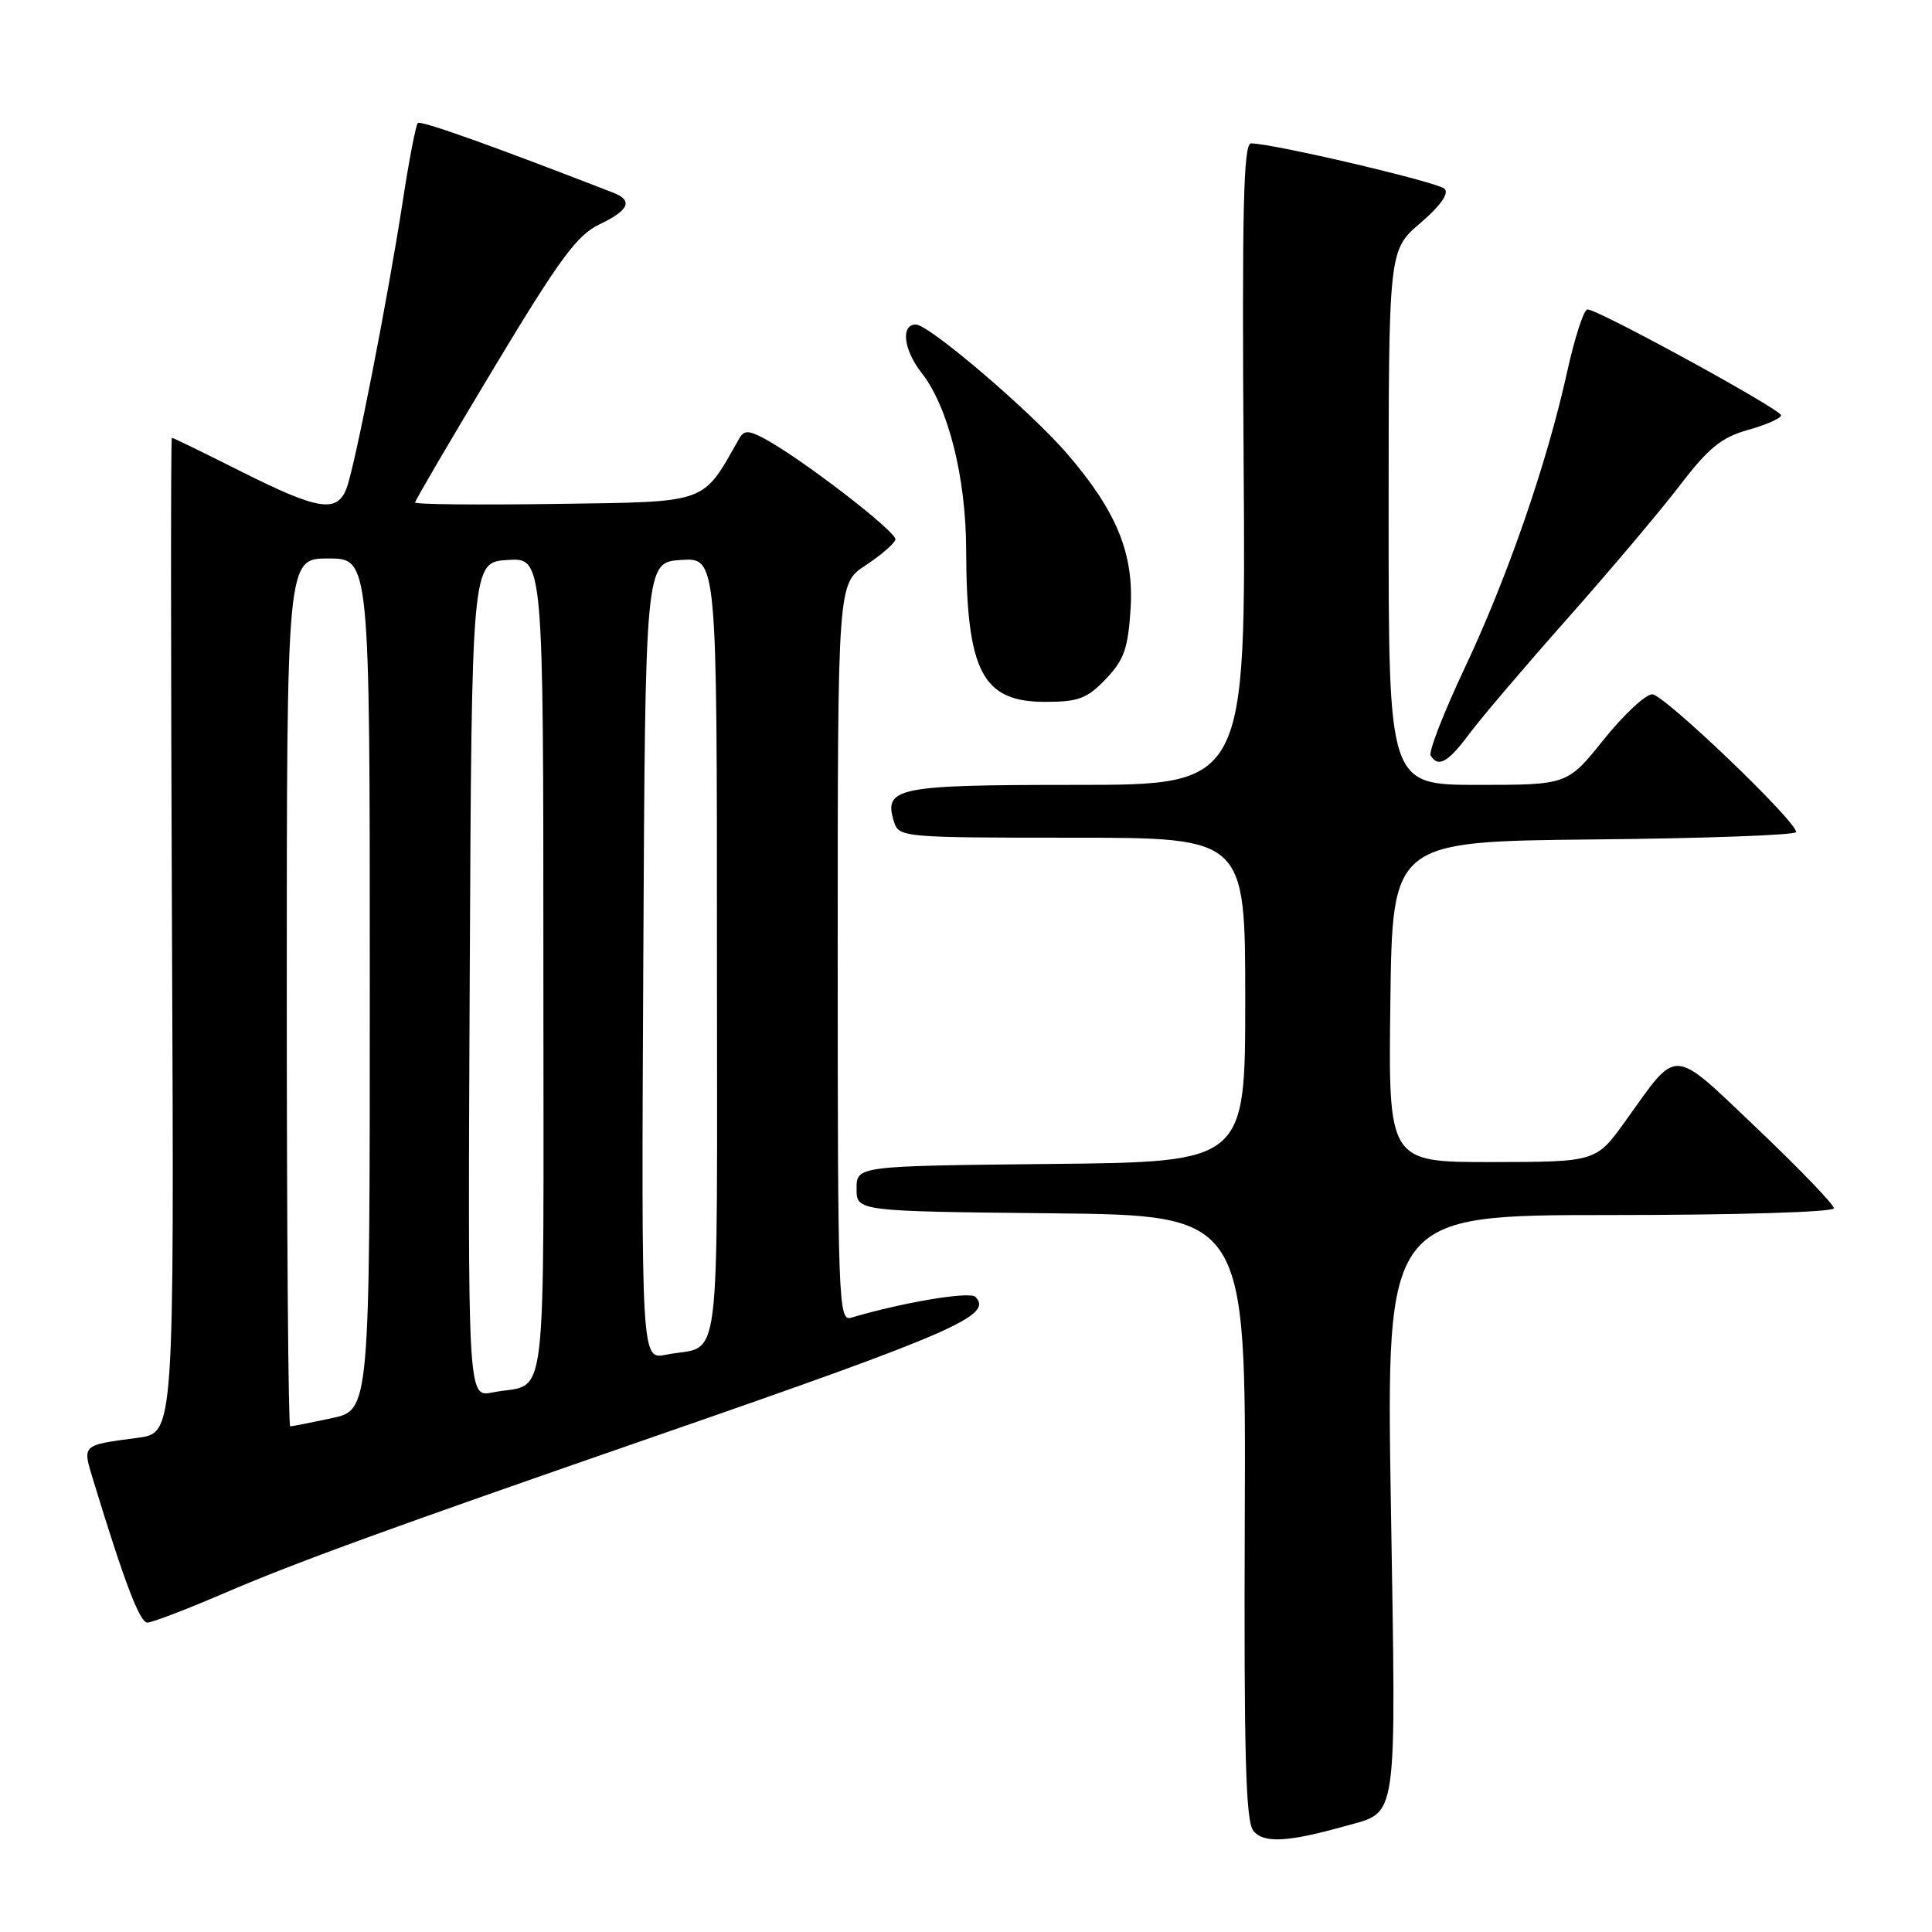 <?xml version="1.0" encoding="UTF-8" standalone="no"?>
<!DOCTYPE svg PUBLIC "-//W3C//DTD SVG 1.1//EN" "http://www.w3.org/Graphics/SVG/1.1/DTD/svg11.dtd" >
<svg xmlns="http://www.w3.org/2000/svg" xmlns:xlink="http://www.w3.org/1999/xlink" version="1.1" viewBox="0 0 256 256">
 <g >
 <path fill="currentColor"
d=" M 178.22 241.97 C 185.31 239.97 184.99 242.22 184.30 199.47 C 183.68 161.00 183.68 161.00 213.34 161.00 C 230.21 161.00 243.00 160.61 243.00 160.10 C 243.00 159.61 238.44 154.87 232.87 149.57 C 221.35 138.62 222.44 138.69 215.43 148.47 C 211.50 153.96 211.50 153.96 197.73 153.98 C 183.96 154.00 183.96 154.00 184.23 132.75 C 184.50 111.50 184.50 111.50 211.25 111.23 C 225.96 111.09 238.00 110.65 238.00 110.25 C 238.00 108.78 220.47 92.00 218.93 92.00 C 218.04 92.00 215.15 94.70 212.50 98.00 C 207.69 104.00 207.69 104.00 195.84 104.00 C 184.00 104.00 184.00 104.00 184.00 68.58 C 184.00 33.16 184.00 33.16 188.19 29.57 C 190.86 27.28 192.03 25.63 191.42 25.02 C 190.54 24.14 168.65 19.00 165.77 19.00 C 164.76 19.00 164.56 27.71 164.79 61.50 C 165.08 104.00 165.08 104.00 142.66 104.00 C 118.70 104.00 117.02 104.34 118.48 108.95 C 119.11 110.94 119.83 111.00 142.07 111.00 C 165.00 111.00 165.00 111.00 165.00 132.48 C 165.00 153.97 165.00 153.97 139.25 154.23 C 113.50 154.50 113.50 154.50 113.50 157.50 C 113.50 160.50 113.50 160.50 139.30 160.77 C 165.10 161.03 165.10 161.03 164.94 201.04 C 164.82 232.71 165.06 241.37 166.09 242.61 C 167.47 244.27 170.65 244.10 178.22 241.97 Z  M 29.58 211.16 C 39.20 207.02 51.34 202.60 87.96 189.91 C 126.38 176.59 131.67 174.27 129.24 171.84 C 128.48 171.08 119.58 172.58 112.75 174.61 C 111.10 175.10 111.00 172.34 111.00 126.23 C 111.00 77.34 111.00 77.34 114.68 74.92 C 116.71 73.59 118.49 72.05 118.65 71.50 C 118.92 70.53 105.88 60.51 101.10 58.02 C 99.15 57.00 98.56 57.02 97.93 58.14 C 92.99 66.85 94.03 66.48 73.71 66.77 C 63.42 66.92 55.00 66.84 55.00 66.58 C 55.00 66.33 59.69 58.32 65.43 48.78 C 74.13 34.31 76.45 31.16 79.43 29.73 C 83.36 27.86 83.92 26.57 81.25 25.53 C 65.26 19.32 55.74 15.92 55.36 16.30 C 55.10 16.57 54.20 21.22 53.37 26.64 C 51.38 39.57 47.03 61.79 45.92 64.70 C 44.67 68.01 42.18 67.61 32.00 62.50 C 27.07 60.02 22.92 58.00 22.77 58.00 C 22.62 58.00 22.63 87.67 22.79 123.93 C 23.08 189.87 23.08 189.87 18.29 190.51 C 10.73 191.52 10.90 191.36 12.38 196.21 C 16.46 209.60 18.52 215.00 19.52 215.00 C 20.15 215.00 24.67 213.27 29.58 211.16 Z  M 194.68 97.25 C 196.21 95.19 202.05 88.33 207.66 82.00 C 213.27 75.67 219.98 67.73 222.57 64.34 C 226.40 59.33 228.09 57.96 231.64 56.96 C 234.04 56.29 236.00 55.42 236.00 55.03 C 236.00 54.25 211.77 41.00 210.35 41.00 C 209.87 41.00 208.66 44.71 207.66 49.25 C 204.99 61.37 199.76 76.49 194.05 88.58 C 191.29 94.44 189.27 99.63 189.57 100.12 C 190.58 101.75 191.88 101.02 194.68 97.25 Z  M 146.52 89.98 C 148.94 87.45 149.47 85.95 149.81 80.66 C 150.27 73.38 147.96 67.72 141.39 60.11 C 136.51 54.45 123.09 43.00 121.35 43.00 C 119.32 43.00 119.73 46.38 122.13 49.43 C 125.64 53.90 128.00 63.25 128.02 72.84 C 128.07 88.98 130.15 93.00 138.47 93.00 C 142.90 93.00 144.03 92.58 146.52 89.98 Z  M 38.00 131.50 C 38.00 74.00 38.00 74.00 43.50 74.00 C 49.00 74.00 49.00 74.00 49.00 130.42 C 49.00 186.83 49.00 186.83 43.95 187.92 C 41.17 188.51 38.70 189.00 38.45 189.00 C 38.20 189.00 38.00 163.12 38.00 131.50 Z  M 62.24 129.83 C 62.50 74.50 62.50 74.50 67.25 74.20 C 72.00 73.89 72.00 73.89 72.00 128.38 C 72.00 189.03 72.73 183.00 65.24 184.51 C 61.98 185.16 61.98 185.16 62.24 129.83 Z  M 85.24 127.33 C 85.50 74.50 85.50 74.50 90.25 74.20 C 95.00 73.89 95.00 73.89 95.00 125.88 C 95.00 183.73 95.72 178.00 88.24 179.51 C 84.98 180.16 84.98 180.16 85.24 127.33 Z "/>
</g>
</svg>